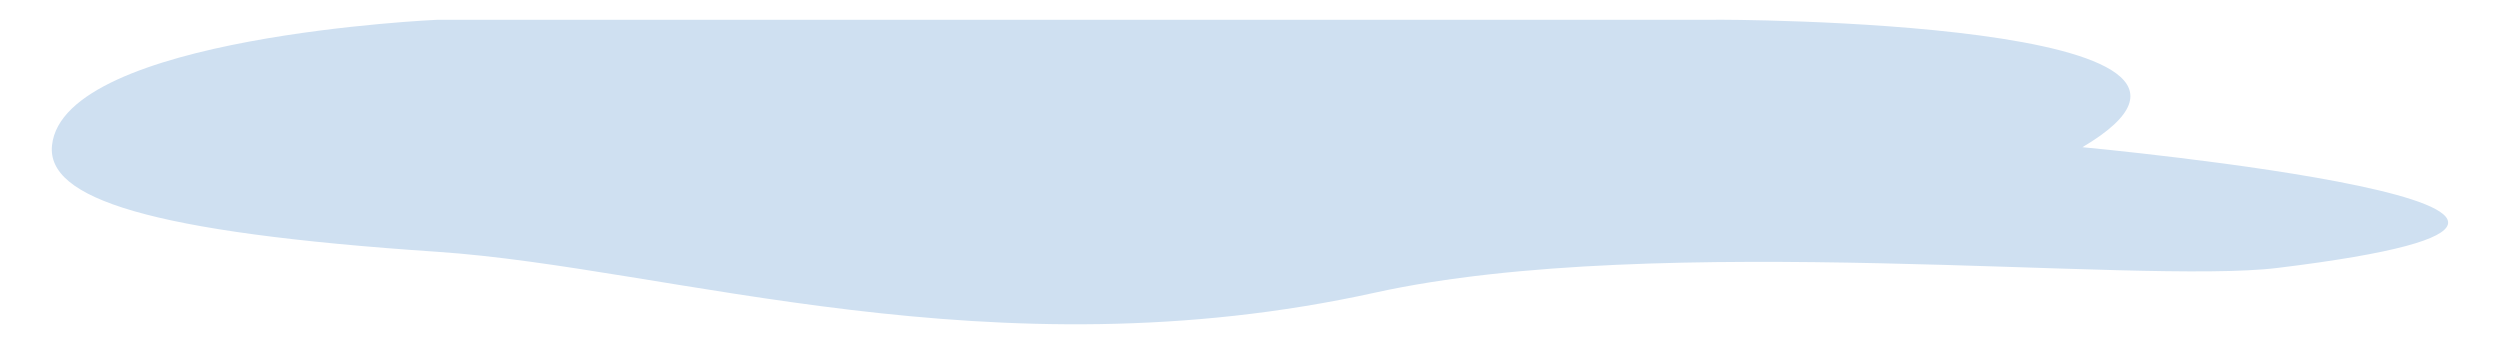 <?xml version="1.0" encoding="utf-8"?>
<!-- Generator: Adobe Illustrator 19.2.1, SVG Export Plug-In . SVG Version: 6.00 Build 0)  -->
<svg version="1.1" id="Layer_1" xmlns="http://www.w3.org/2000/svg" xmlns:xlink="http://www.w3.org/1999/xlink" x="0px" y="0px"
	 viewBox="0 0 822 114" style="enable-background:new 0 0 822 114;" xml:space="preserve">
<path fill="#CFE0F1" d="M684.7,48.4c0,0,220.7,20.6,64.1,39.7c-45.9,5.6-203.4-12.4-296.6,8.1C326.2,124,220.7,88,143.9,82.8
	c-95.4-6.4-128.6-17.6-126.8-35C20.8,11.9,143.9,6.5,143.9,6.5H564C564,6.4,755.7,6.4,684.7,48.4z"/>
</svg>
